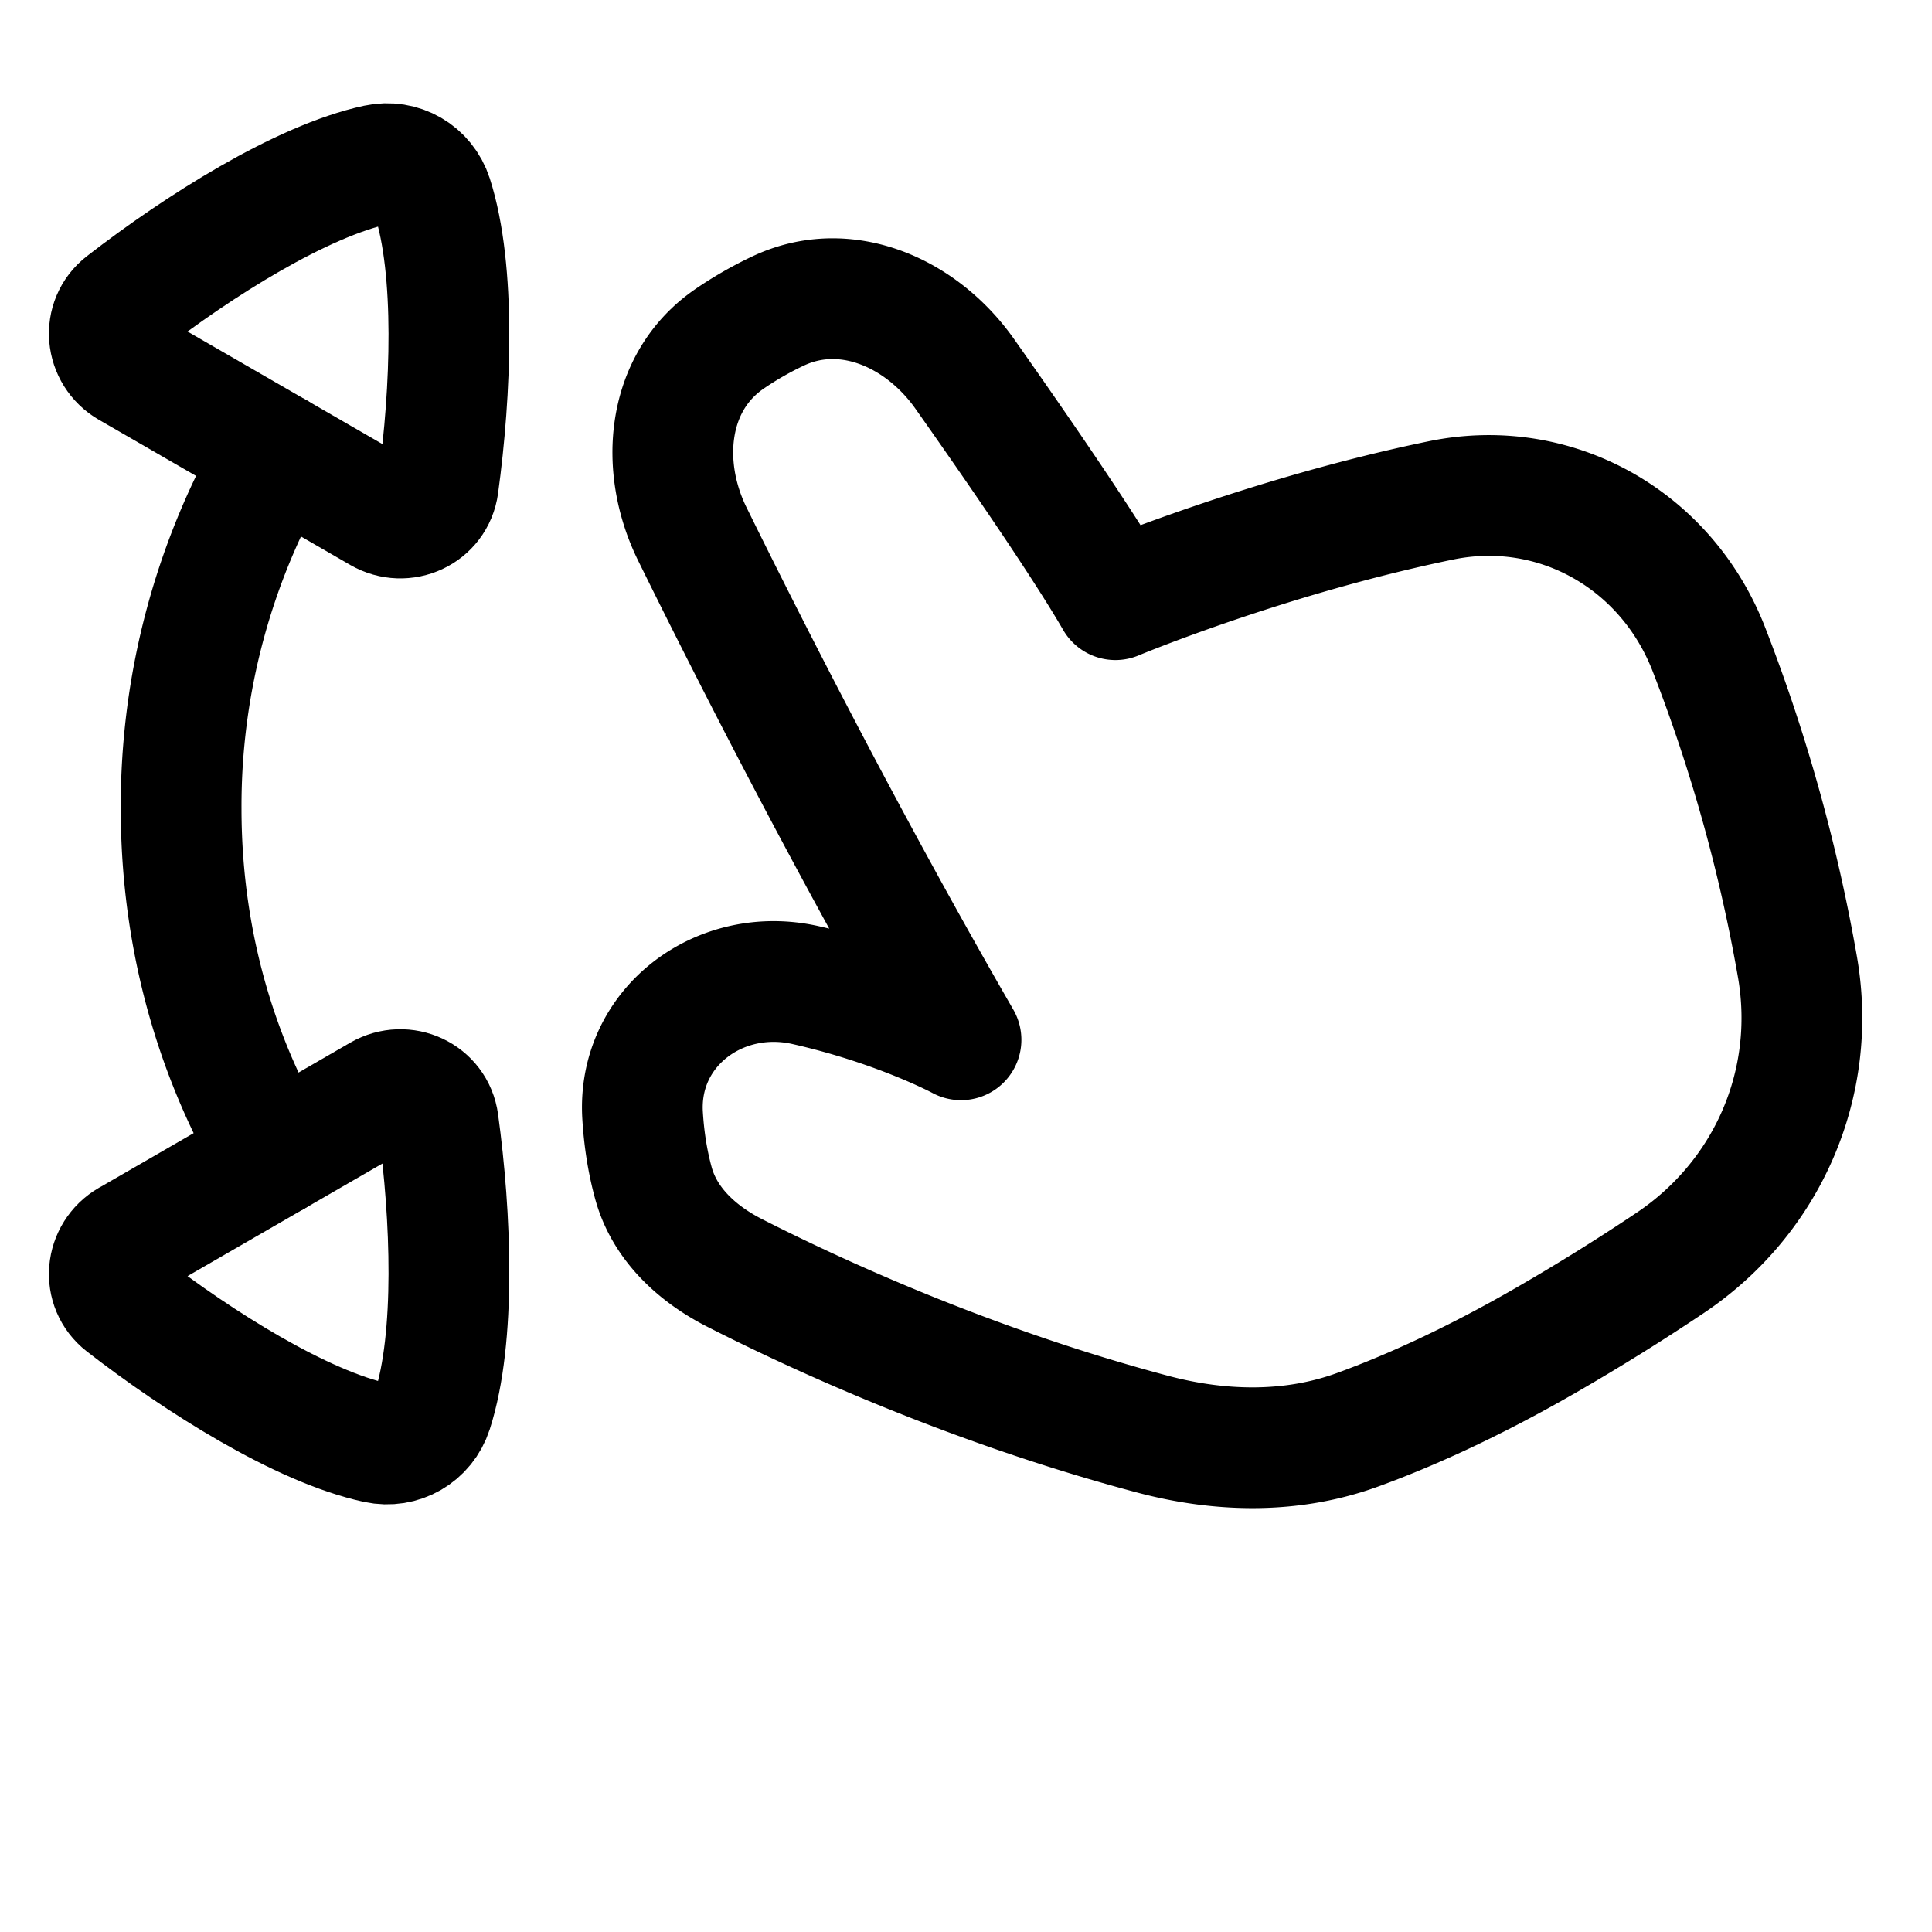 <svg xmlns="http://www.w3.org/2000/svg" fill="none" viewBox="0 0 48 48" id="Zoom-In-Gesture--Streamline-Plump">
  <desc>
    Zoom In Gesture Streamline Icon: https://streamlinehq.com
  </desc>
  <g id="zoom-in">
    <path id="Union" stroke="#000000" stroke-linecap="round" stroke-linejoin="round" d="M18.123 8.42c-1.556 1.067 -1.756 3.154 -0.922 4.848 1.428 2.901 3.868 7.703 6.675 12.565 0 0 -1.544 -0.834 -3.86 -1.358 -2.14 -0.484 -4.183 1.048 -4.051 3.237 0.033 0.549 0.115 1.12 0.27 1.685 0.277 1.01 1.081 1.752 2.014 2.227 1.972 1.005 5.832 2.797 10.397 4.01 1.682 0.446 3.45 0.484 5.084 -0.112 1.198 -0.436 2.786 -1.132 4.69 -2.231a53.485 53.485 0 0 0 3.08 -1.918c2.417 -1.623 3.652 -4.458 3.161 -7.328a41.342 41.342 0 0 0 -2.203 -7.91c-1.054 -2.718 -3.807 -4.29 -6.661 -3.702 -4.312 0.889 -8.085 2.466 -8.085 2.466 -0.79 -1.367 -2.453 -3.78 -3.745 -5.612 -1.07 -1.517 -2.95 -2.353 -4.63 -1.563a8.702 8.702 0 0 0 -1.213 0.695Z" stroke-width="3"></path>
    <path id="Rectangle 130" stroke="#000000" stroke-linecap="round" stroke-linejoin="round" d="M3.21 9.133c-0.593 -0.343 -0.672 -1.165 -0.13 -1.585 1.85 -1.435 4.414 -3.054 6.28 -3.455 0.604 -0.13 1.19 0.21 1.38 0.797 0.586 1.817 0.466 4.847 0.148 7.166 -0.093 0.68 -0.844 1.022 -1.438 0.68L3.21 9.132Z" stroke-width="3"></path>
    <path id="Rectangle 131" stroke="#000000" stroke-linecap="round" stroke-linejoin="round" d="M3.21 30.808c-0.593 0.343 -0.672 1.165 -0.13 1.586 1.85 1.435 4.414 3.053 6.28 3.454 0.604 0.13 1.19 -0.209 1.38 -0.796 0.586 -1.817 0.466 -4.848 0.148 -7.167 -0.093 -0.679 -0.844 -1.022 -1.438 -0.68L3.21 30.81Z" stroke-width="3"></path>
    <path id="Subtract" stroke="#000000" stroke-linecap="round" stroke-linejoin="round" d="M6.875 11.248A17.405 17.405 0 0 0 4.5 20.084c0 3.866 1.224 6.796 2.318 8.642" stroke-width="3"></path>
  </g>
</svg>